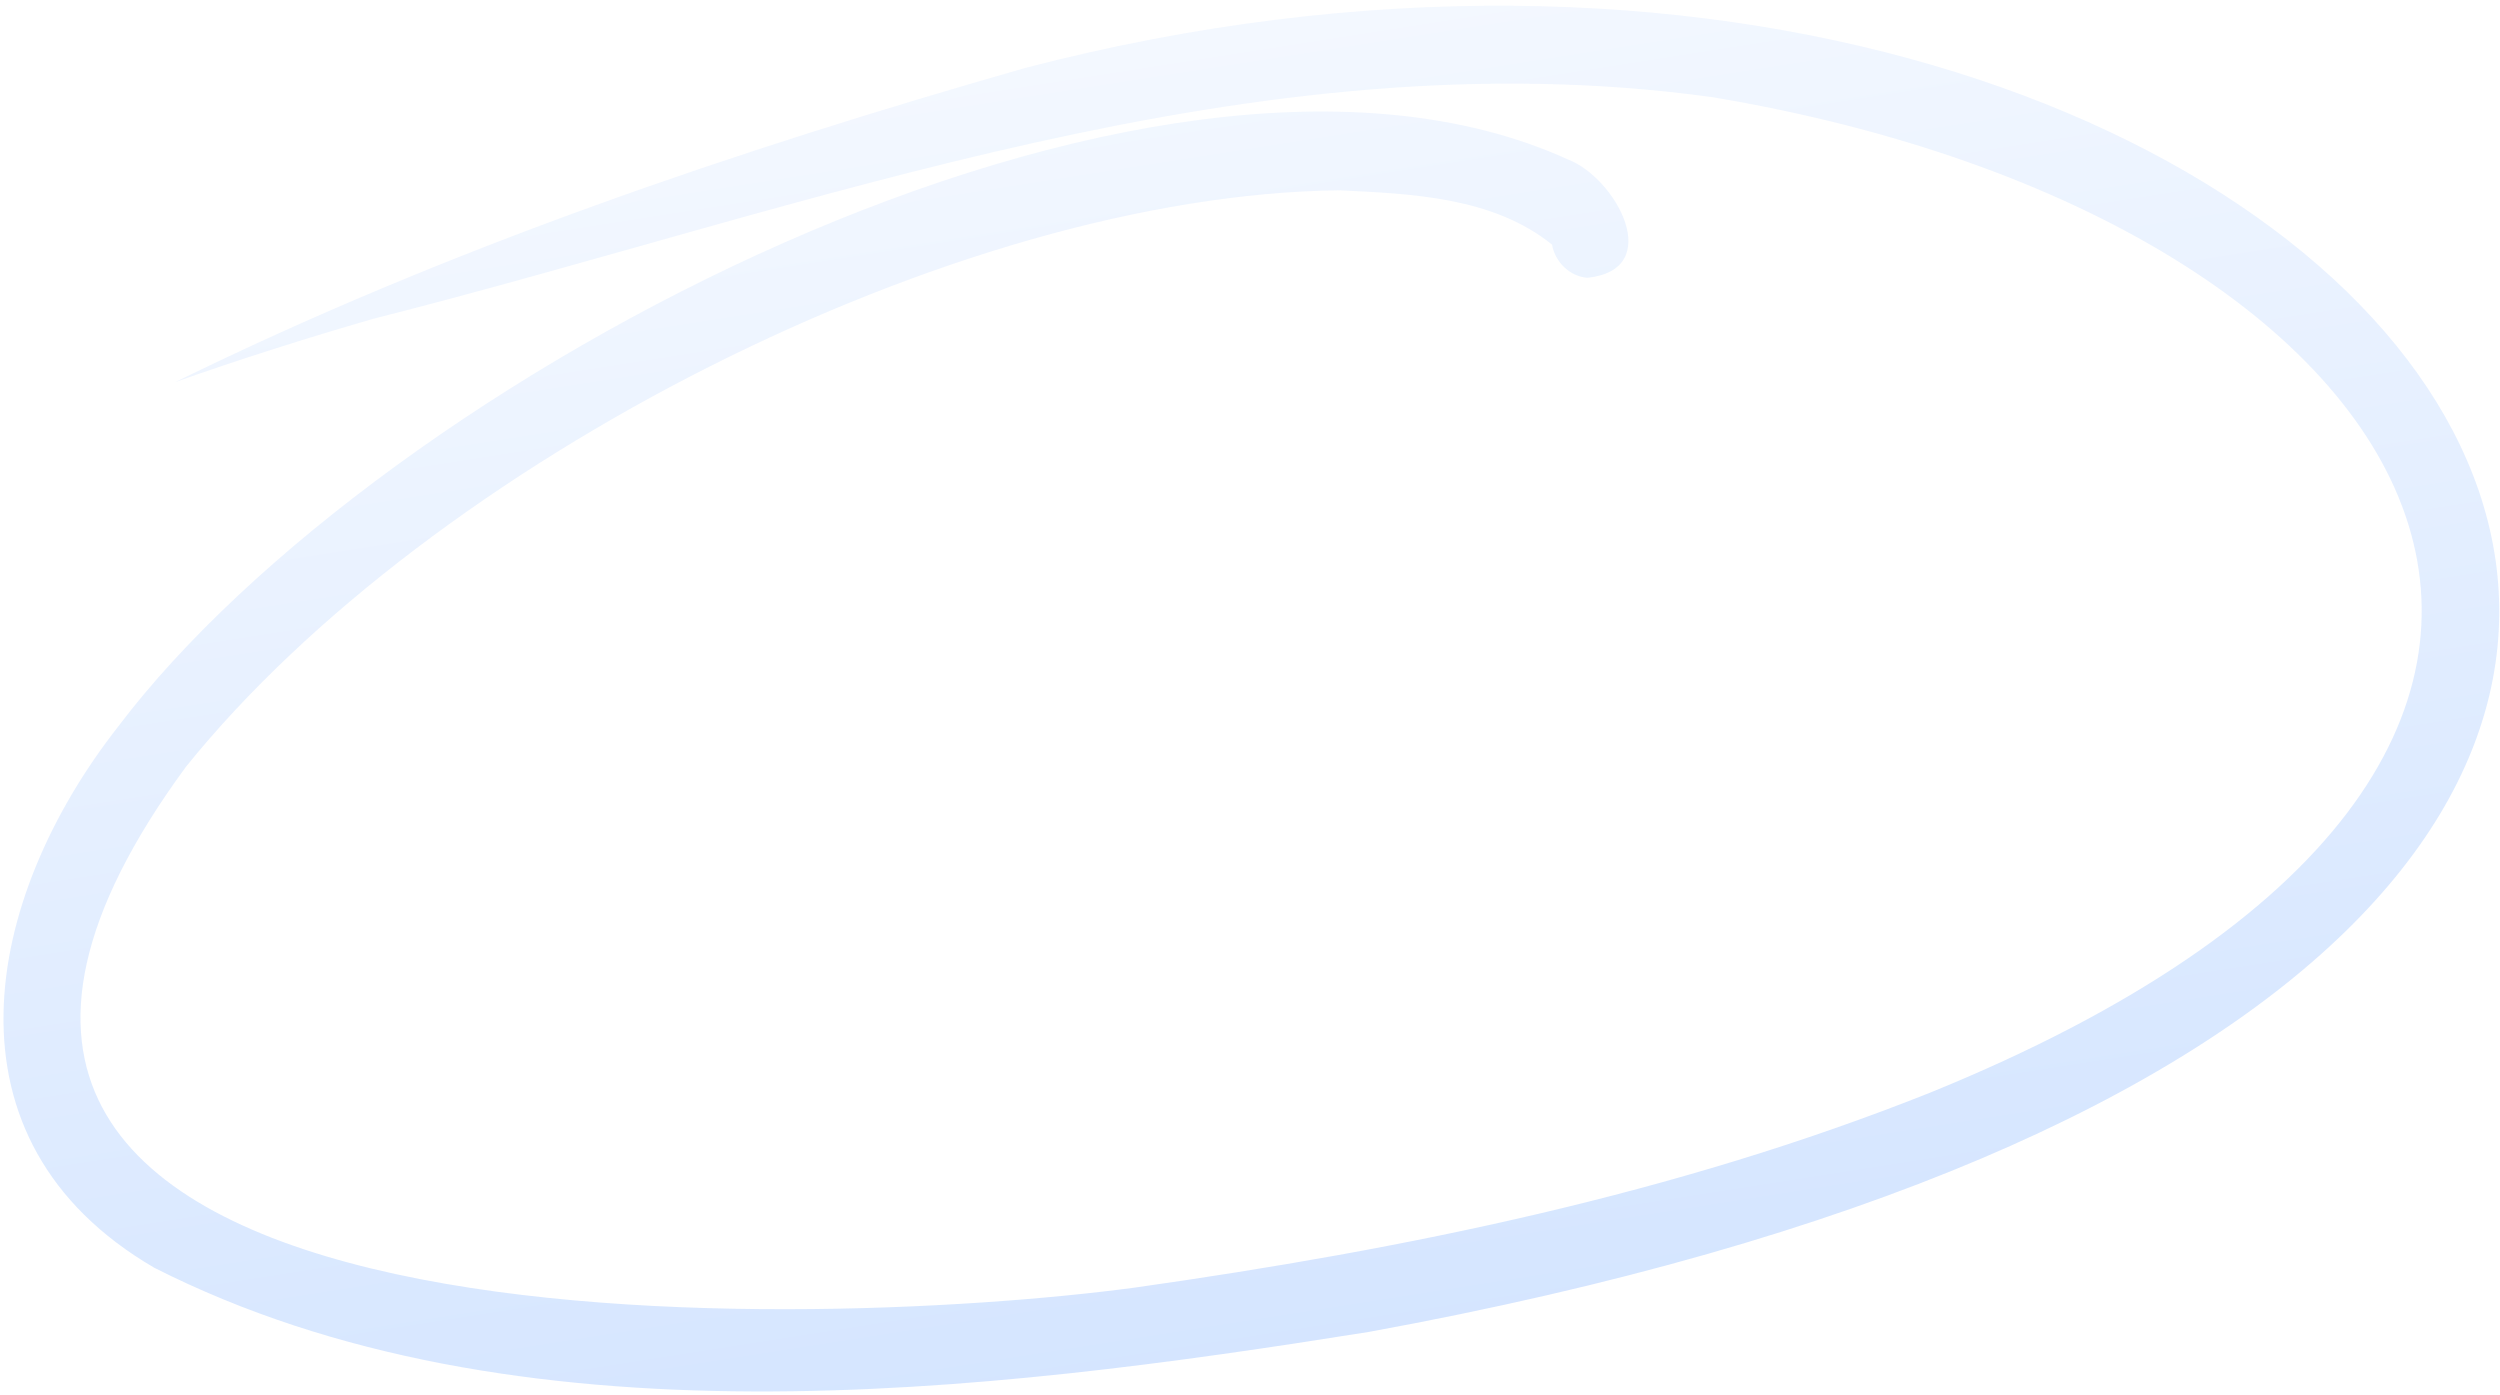 <svg width="387" height="216" viewBox="0 0 387 216" fill="none" xmlns="http://www.w3.org/2000/svg">
<path d="M211.887 206.182C152.565 215.657 79.772 224.594 23.873 196.244C-10.006 176.491 -2.602 139.11 18.315 112.442C58.588 59.185 178.009 -4.68 242.677 24.665C250.161 27.505 257.876 41.707 245.74 43.004C242.997 42.79 240.736 40.58 240.252 37.864C231.113 30.487 218.482 29.998 207.385 29.461C147.811 30.099 66.675 71.678 28.795 118.687C-39.377 211.474 124.61 206.202 175.77 199.307C217.572 193.371 259.28 184.877 298.683 169.183C426.54 117.274 378.471 34.02 265.097 15.046C194.063 5.199 125.5 32.207 57.764 49.356C47.479 52.328 37.196 55.586 27.134 59.146C69.229 38.478 113.851 23.341 158.766 10.499C369.192 -44.21 519.837 149.899 211.887 206.182Z" fill="url(#paint0_linear_170_175)" fill-opacity="0.3"/>
<defs>
<linearGradient id="paint0_linear_170_175" x1="174.973" y1="6.437" x2="206.451" y2="207.042" gradientUnits="userSpaceOnUse">
<stop stop-color="#DAE9FF"/>
<stop offset="1" stop-color="#74ABFF"/>
</linearGradient>
</defs>
</svg>
